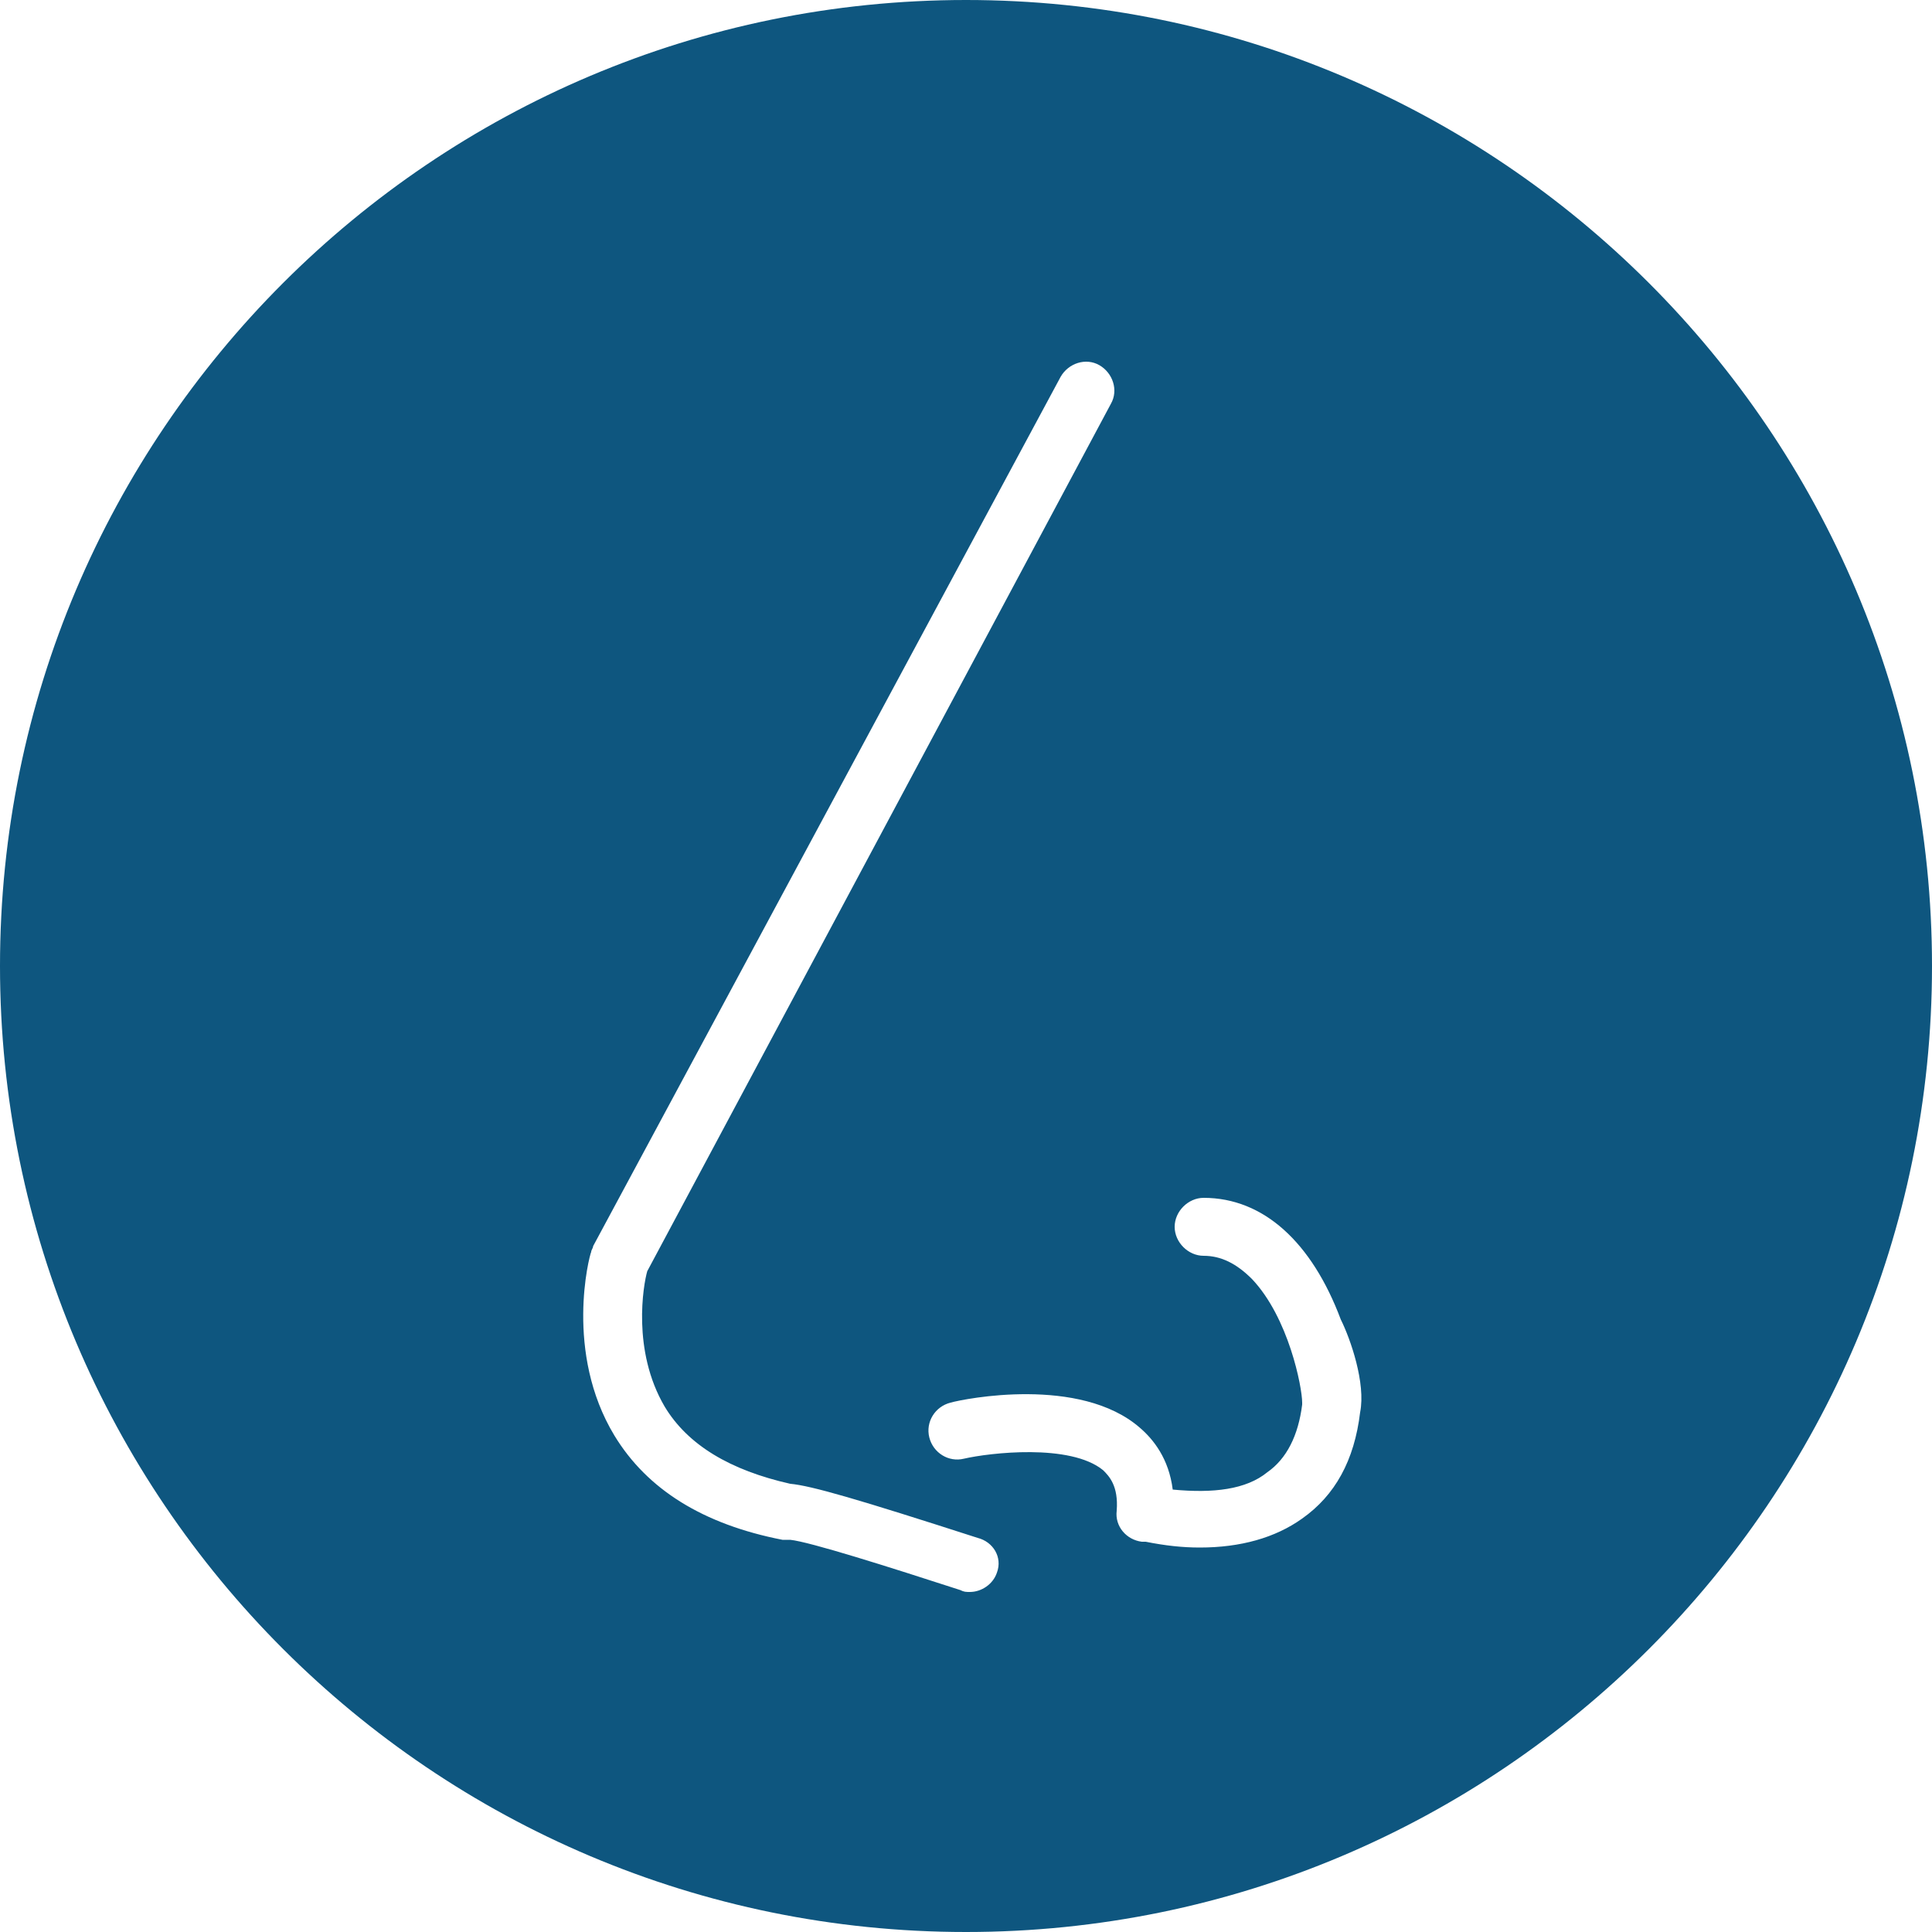<?xml version="1.0" encoding="utf-8"?>
<!-- Generator: Adobe Illustrator 18.1.1, SVG Export Plug-In . SVG Version: 6.00 Build 0)  -->
<svg version="1.1" id="Layer_1" xmlns="http://www.w3.org/2000/svg" xmlns:xlink="http://www.w3.org/1999/xlink" x="0px" y="0px"
	 viewBox="0 0 100 100" enable-background="new 0 0 100 100" xml:space="preserve">
<path opacity="0.95" fill="#034E79" d="M50,0C22.4,0,0,22.4,0,50c0,27.6,22.4,50,50,50c27.6,0,50-22.4,50-50C100,22.4,77.6,0,50,0z
	 M51.6,81.4c-0.2,0.6-0.8,1-1.4,1c-0.2,0-0.3,0-0.5-0.1c-3.7-1.2-7.8-2.5-8.8-2.6c-0.1,0-0.3,0-0.4,0c-4.1-0.8-7-2.6-8.7-5.4
	c-2.6-4.3-1.3-9.3-1.2-9.5c0-0.1,0.1-0.2,0.1-0.3l24.2-45c0.4-0.7,1.3-1,2-0.6c0.7,0.4,1,1.3,0.6,2L33.5,65.8
	c-0.2,0.7-0.8,4.1,0.9,7c1.2,2,3.4,3.3,6.5,4c1.1,0.1,3.5,0.8,9.7,2.8C51.4,79.8,51.9,80.6,51.6,81.4z M70.4,73.1
	c-0.3,2.5-1.3,4.3-3,5.5c-1.4,1-3.2,1.5-5.3,1.5c-0.9,0-1.8-0.1-2.8-0.3l-0.2,0c-0.8-0.1-1.4-0.8-1.3-1.6c0.1-1.3-0.4-1.8-0.7-2.1
	c-1.7-1.4-5.9-0.9-7.2-0.6c-0.8,0.2-1.6-0.3-1.8-1.1c-0.2-0.8,0.3-1.6,1.1-1.8c0.7-0.2,6.7-1.4,9.8,1.3c0.7,0.6,1.5,1.6,1.7,3.2
	c2.1,0.2,3.8,0,4.9-0.9c1-0.7,1.6-1.9,1.8-3.5c0,0,0-0.1,0-0.1c0-0.8-0.7-4.4-2.6-6.4c-0.8-0.8-1.6-1.2-2.5-1.2
	c-0.8,0-1.5-0.7-1.5-1.5c0-0.8,0.7-1.5,1.5-1.5c0,0,0,0,0,0c3.1,0,5.6,2.3,7.1,6.3C69.9,69.3,70.7,71.6,70.4,73.1L70.4,73.1z"/>
</svg>
